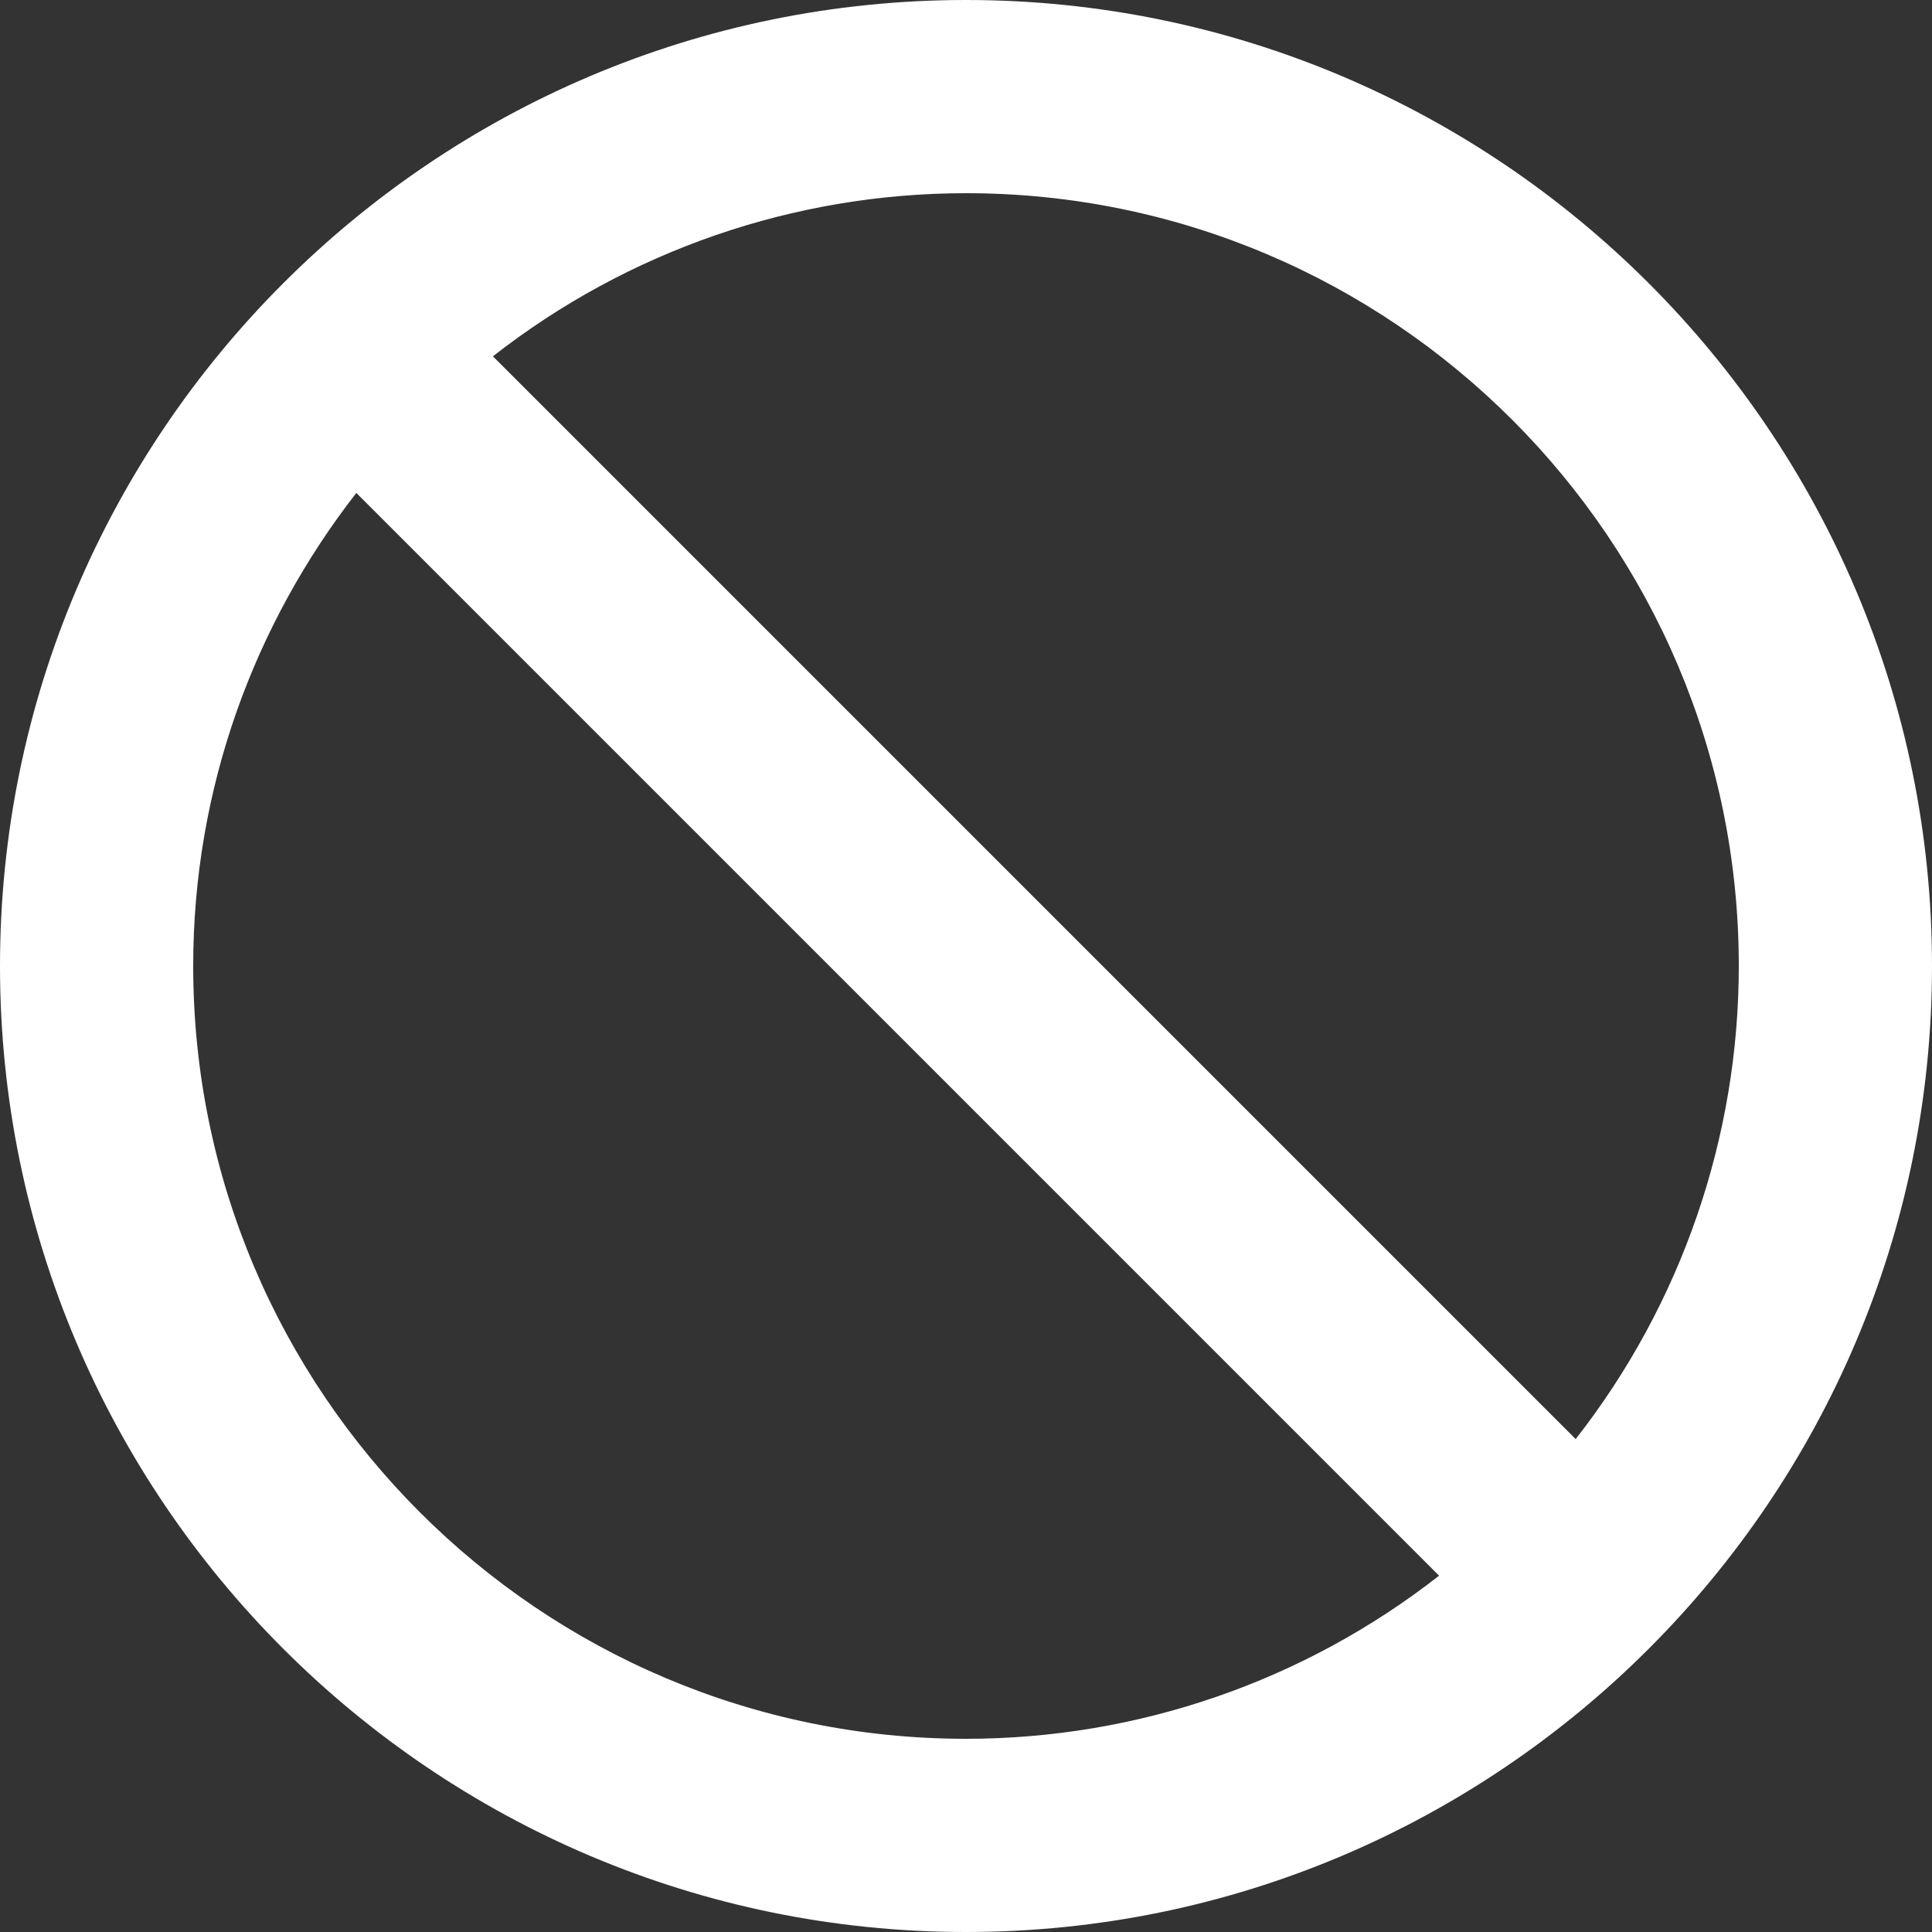 <svg width="14" height="14" viewBox="0 0 14 14" fill="none" xmlns="http://www.w3.org/2000/svg">
<rect x="0" y="0" width="14" height="14" fill="#333333" stroke="none"/>
<path d="M7 0C3.14 0 0 3.14 0 7C0 10.86 3.14 14 7 14C10.86 14 14 10.86 14 7C14 3.14 10.86 0 7 0ZM1.4 7C1.4 5.708 1.844 4.521 2.582 3.572L10.428 11.418C9.449 12.184 8.243 12.6 7 12.6C3.912 12.6 1.4 10.088 1.4 7ZM11.418 10.428L3.572 2.582C4.551 1.816 5.757 1.4 7 1.4C10.088 1.4 12.6 3.912 12.6 7C12.6 8.242 12.184 9.449 11.418 10.428Z" fill="white"/>
</svg>
